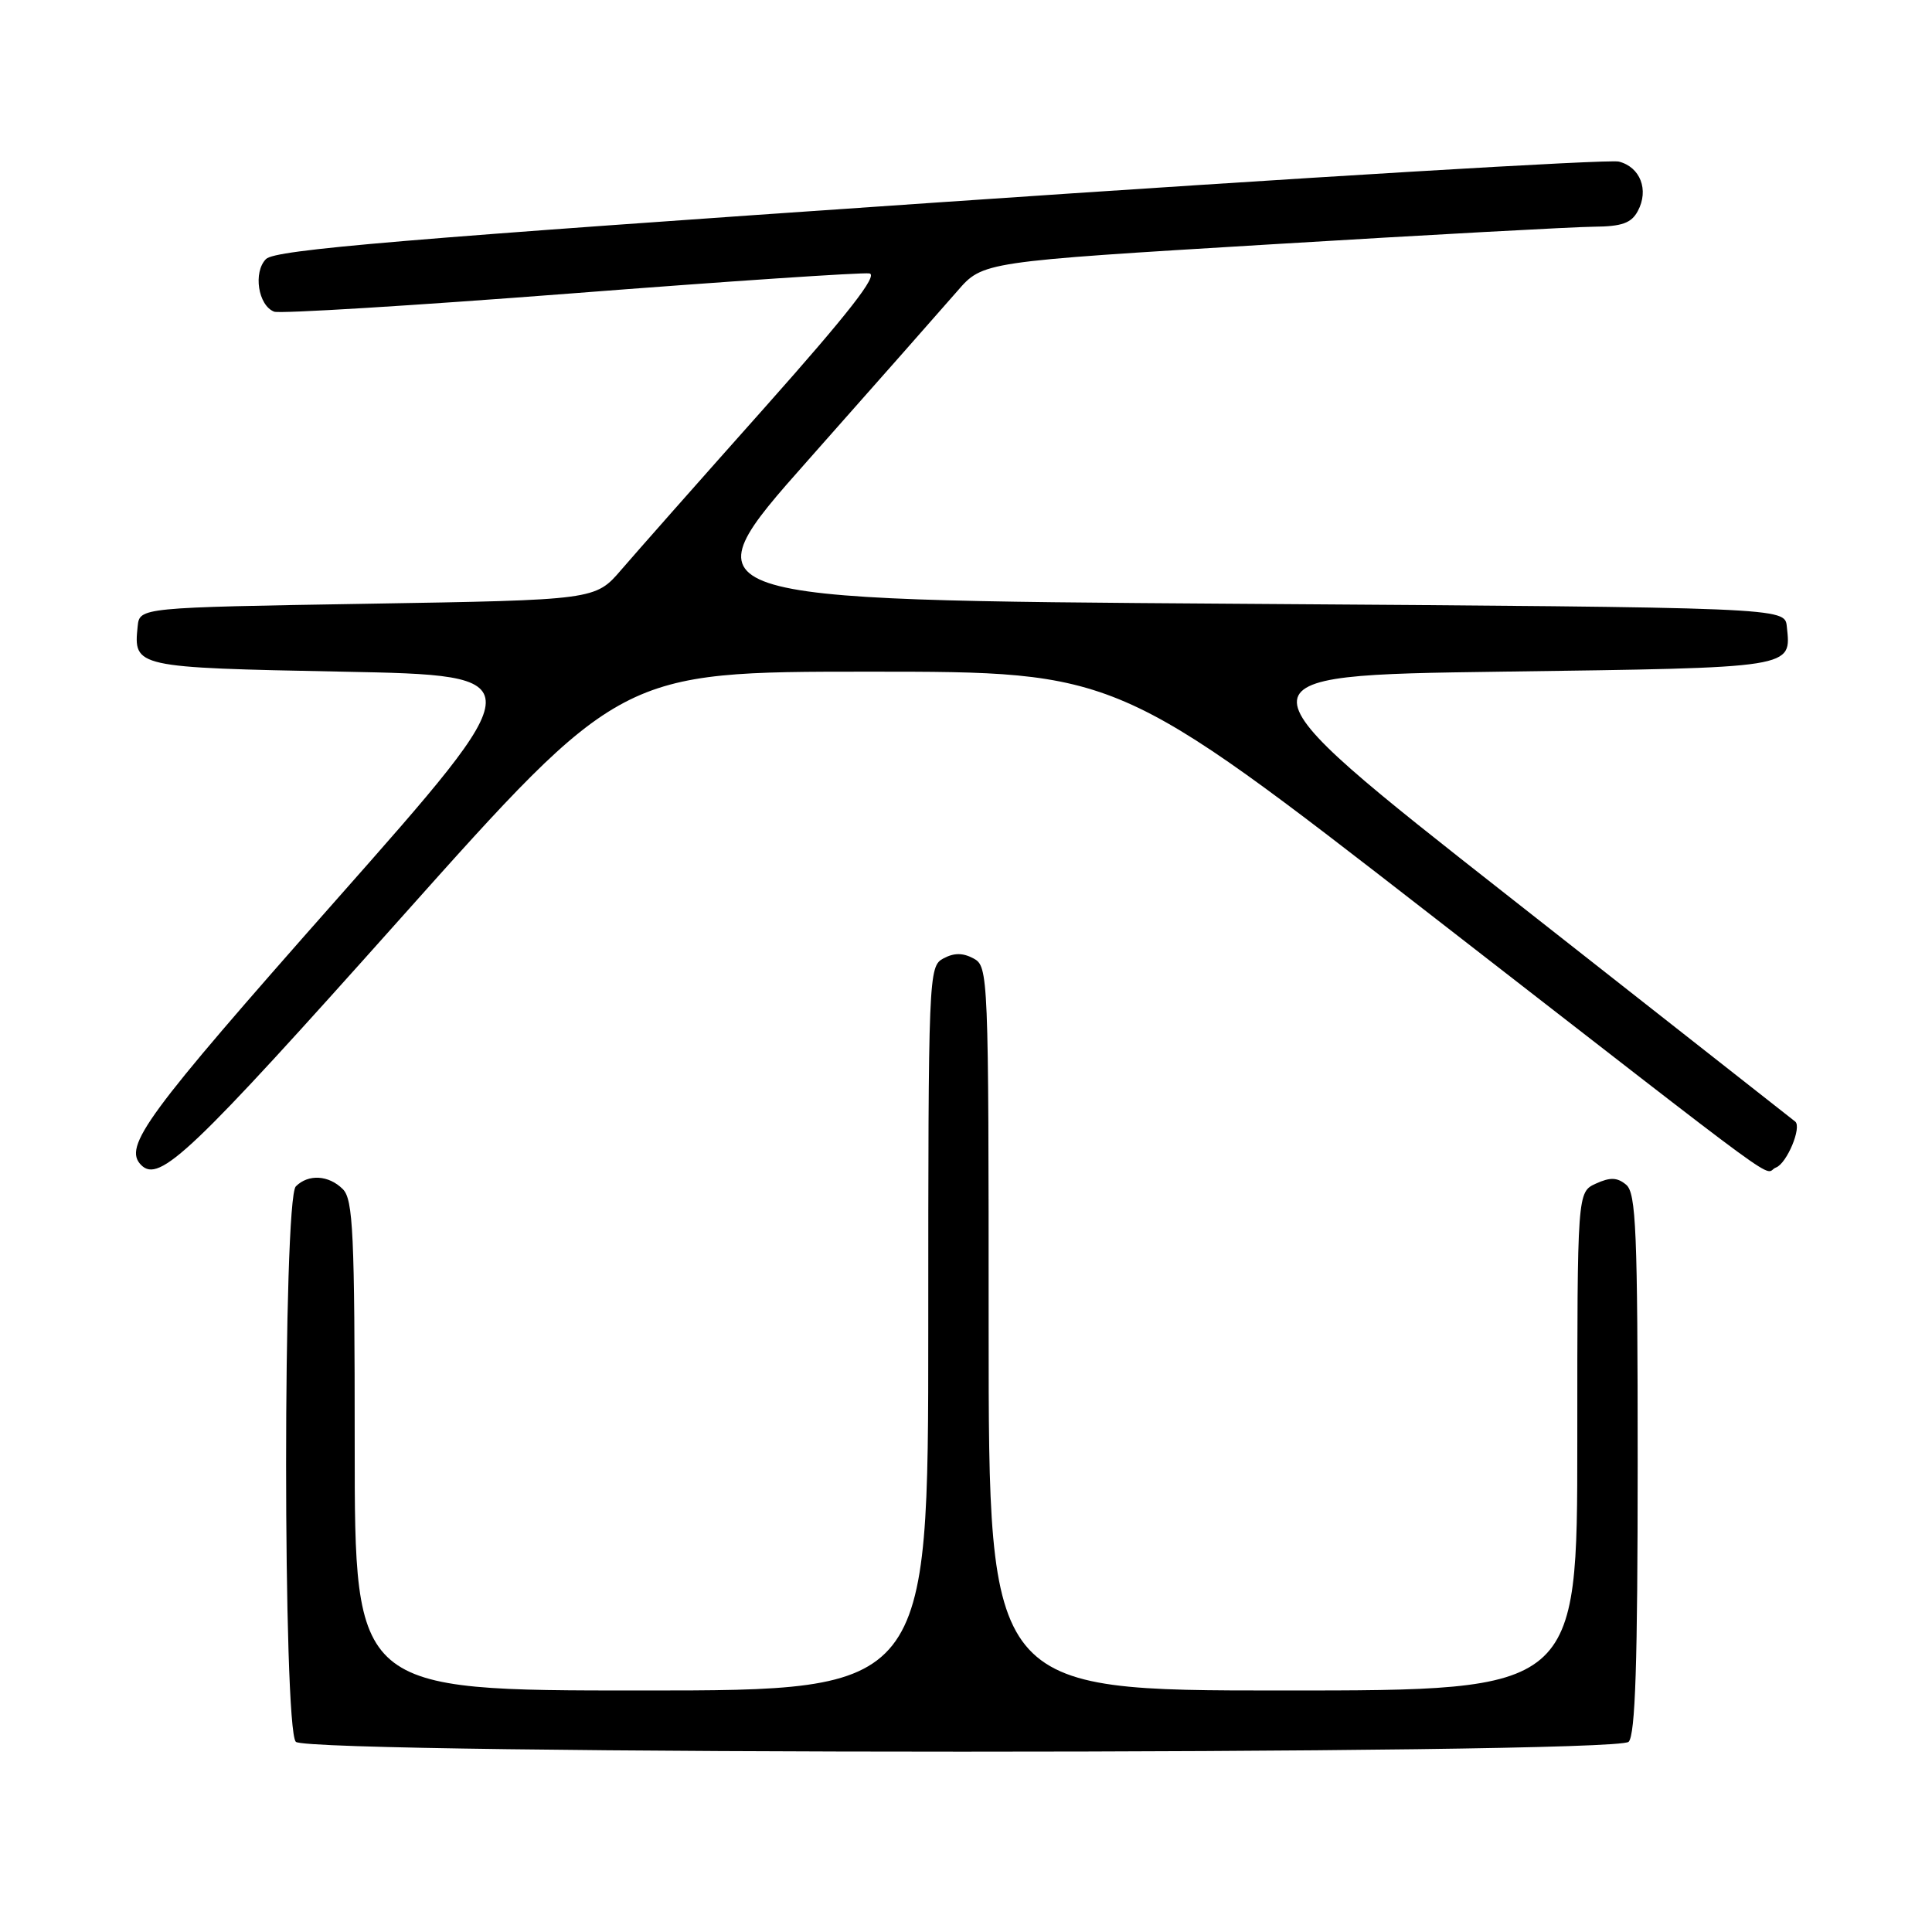 <?xml version="1.0" encoding="UTF-8" standalone="no"?>
<!DOCTYPE svg PUBLIC "-//W3C//DTD SVG 1.1//EN" "http://www.w3.org/Graphics/SVG/1.1/DTD/svg11.dtd" >
<svg xmlns="http://www.w3.org/2000/svg" xmlns:xlink="http://www.w3.org/1999/xlink" version="1.1" viewBox="0 0 256 256">
 <g >
 <path fill="currentColor"
d=" M 215.80 230.80 C 216.69 229.91 217.00 220.34 217.00 193.92 C 217.00 163.12 216.79 158.07 215.47 156.98 C 214.30 156.00 213.36 155.97 211.47 156.83 C 209.00 157.96 209.00 157.96 209.00 190.98 C 209.00 224.00 209.00 224.00 170.00 224.00 C 131.00 224.00 131.00 224.00 131.00 176.04 C 131.00 129.09 130.96 128.05 129.00 127.00 C 127.58 126.24 126.42 126.24 125.00 127.00 C 123.04 128.05 123.00 129.09 123.00 176.04 C 123.00 224.00 123.00 224.00 85.00 224.00 C 47.00 224.00 47.00 224.00 47.00 191.57 C 47.00 163.42 46.79 158.94 45.43 157.57 C 43.56 155.70 40.86 155.54 39.20 157.20 C 37.48 158.92 37.48 229.08 39.20 230.80 C 40.94 232.54 214.06 232.54 215.80 230.80 Z  M 53.02 121.75 C 82.25 89.00 82.25 89.00 115.17 89.00 C 148.09 89.00 148.09 89.00 189.62 121.25 C 238.82 159.44 233.37 155.46 235.33 154.70 C 236.78 154.15 238.78 149.34 237.87 148.61 C 237.67 148.44 220.66 135.08 200.07 118.90 C 162.64 89.50 162.64 89.50 198.86 89.00 C 238.09 88.46 237.34 88.58 236.76 83.00 C 236.50 80.50 236.50 80.50 163.58 80.00 C 90.65 79.50 90.65 79.50 107.08 60.97 C 116.11 50.78 125.01 40.69 126.86 38.56 C 130.22 34.68 130.22 34.68 168.36 32.38 C 189.34 31.11 208.62 30.06 211.21 30.04 C 214.91 30.01 216.17 29.56 217.02 27.96 C 218.52 25.17 217.35 22.13 214.50 21.41 C 213.20 21.08 172.68 23.51 124.45 26.81 C 53.25 31.68 36.48 33.09 35.25 34.32 C 33.52 36.06 34.20 40.48 36.33 41.30 C 37.08 41.58 54.74 40.50 75.59 38.89 C 96.44 37.27 114.26 36.08 115.20 36.23 C 116.41 36.42 112.41 41.54 101.33 54.00 C 92.76 63.62 84.21 73.30 82.32 75.50 C 78.88 79.50 78.88 79.50 48.69 80.00 C 18.50 80.50 18.50 80.50 18.24 83.00 C 17.68 88.42 17.87 88.46 45.39 89.00 C 70.85 89.50 70.85 89.50 44.42 119.39 C 19.27 147.84 16.27 151.93 18.71 154.38 C 21.12 156.79 25.31 152.80 53.02 121.75 Z "/>
</g>
</svg>